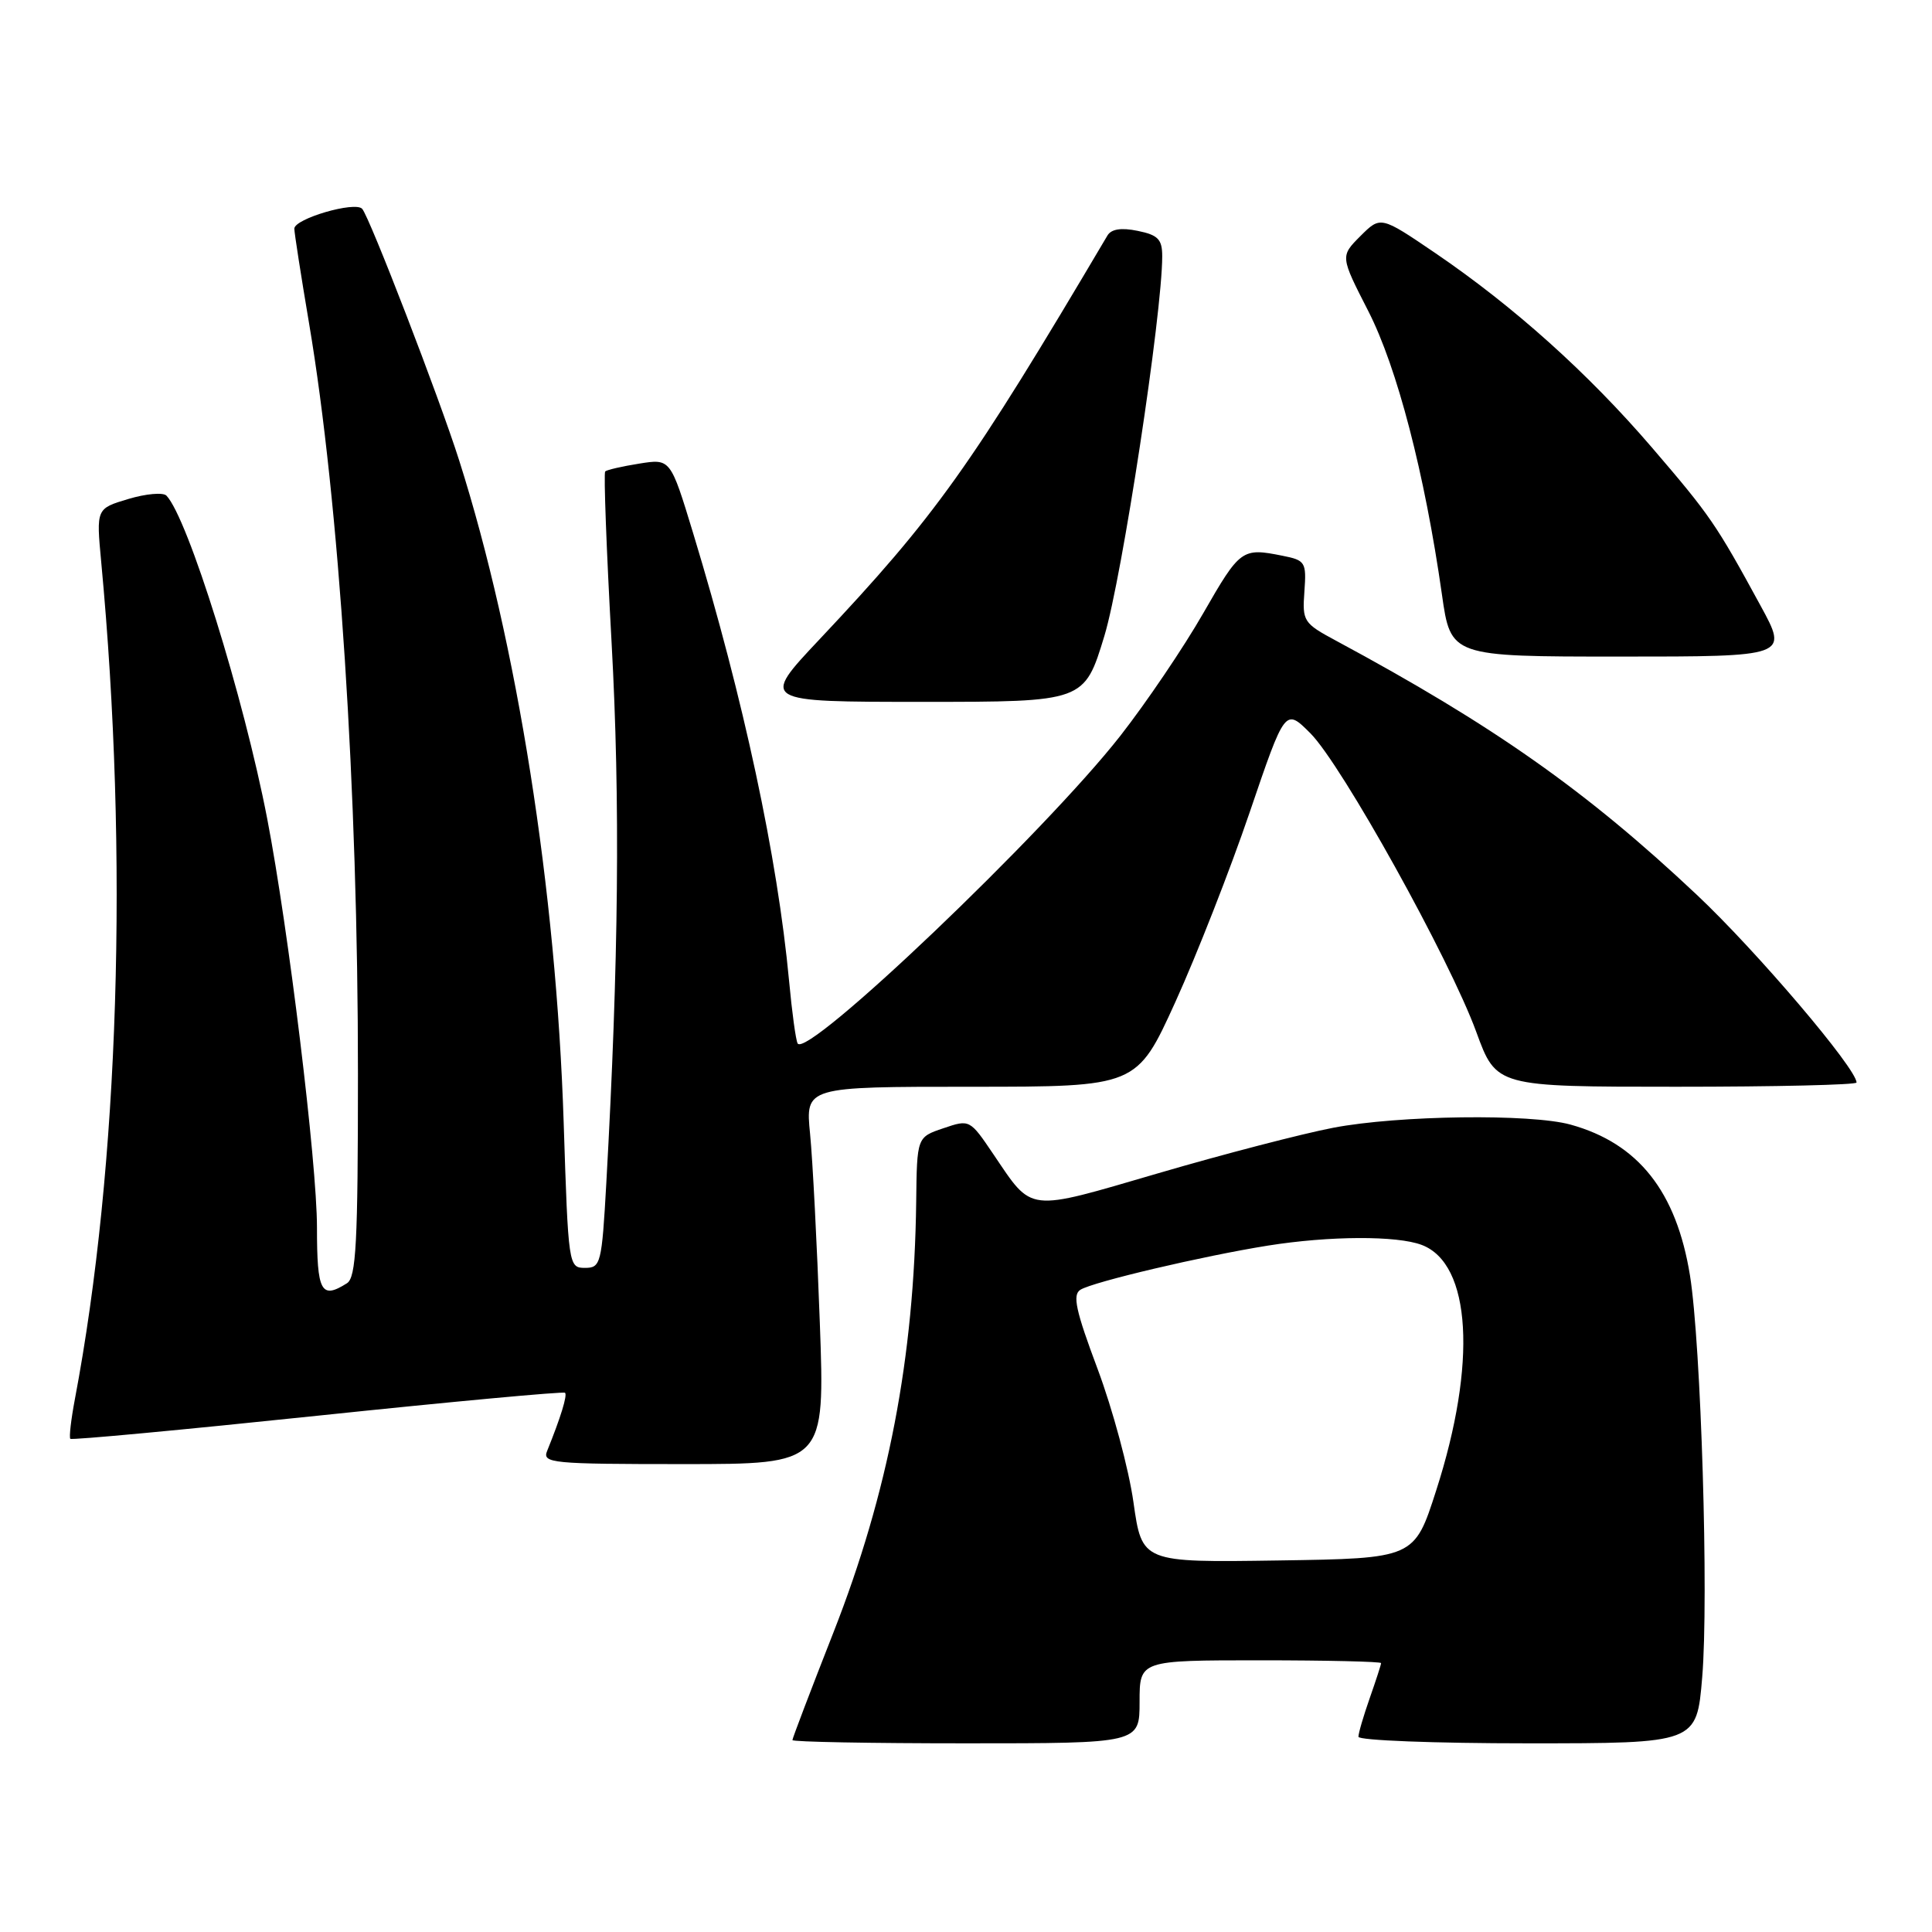 <?xml version="1.0" encoding="UTF-8" standalone="no"?>
<!DOCTYPE svg PUBLIC "-//W3C//DTD SVG 1.1//EN" "http://www.w3.org/Graphics/SVG/1.1/DTD/svg11.dtd" >
<svg xmlns="http://www.w3.org/2000/svg" xmlns:xlink="http://www.w3.org/1999/xlink" version="1.1" viewBox="0 0 256 256">
 <g >
 <path fill="currentColor"
d=" M 151.00 225.50 C 151.00 220.00 151.00 220.00 167.00 220.00 C 175.80 220.00 183.00 220.17 183.00 220.37 C 183.00 220.58 182.32 222.66 181.50 225.00 C 180.68 227.34 180.00 229.64 180.00 230.13 C 180.00 230.61 190.08 231.00 202.41 231.00 C 224.82 231.00 224.82 231.00 225.55 222.25 C 226.43 211.79 225.40 178.14 223.93 169.00 C 222.13 157.88 217.09 151.51 208.12 149.02 C 202.83 147.55 185.33 147.78 176.68 149.43 C 172.56 150.22 162.12 152.93 153.48 155.46 C 135.87 160.60 136.90 160.72 131.62 152.93 C 128.51 148.33 128.49 148.31 125.00 149.50 C 121.50 150.68 121.50 150.68 121.40 159.27 C 121.14 179.88 117.70 197.81 110.43 216.32 C 107.44 223.93 105.00 230.34 105.00 230.57 C 105.00 230.81 115.35 231.00 128.00 231.00 C 151.00 231.00 151.00 231.00 151.00 225.50 Z  M 108.63 175.25 C 108.26 164.94 107.68 153.69 107.34 150.25 C 106.72 144.00 106.72 144.00 128.68 144.00 C 150.63 144.00 150.63 144.00 155.75 132.75 C 158.56 126.56 162.99 115.27 165.58 107.66 C 170.29 93.82 170.29 93.82 173.63 97.16 C 177.79 101.33 192.07 127.03 195.62 136.75 C 198.27 144.00 198.27 144.00 222.13 144.00 C 235.26 144.00 246.00 143.75 246.00 143.44 C 246.00 141.59 232.75 126.01 224.84 118.57 C 210.23 104.81 197.89 96.12 177.02 84.89 C 172.72 82.58 172.55 82.32 172.84 78.38 C 173.12 74.48 172.97 74.24 169.94 73.64 C 164.57 72.56 164.32 72.75 159.44 81.25 C 156.84 85.79 151.89 93.10 148.45 97.50 C 138.38 110.36 106.90 140.37 105.69 138.26 C 105.45 137.84 104.94 134.12 104.56 130.00 C 103.02 113.56 98.55 92.71 91.84 70.63 C 88.84 60.77 88.84 60.77 84.71 61.43 C 82.44 61.79 80.40 62.26 80.19 62.47 C 79.98 62.68 80.36 72.90 81.04 85.18 C 82.19 106.11 81.98 127.40 80.34 156.75 C 79.74 167.48 79.60 168.00 77.51 168.00 C 75.34 168.00 75.30 167.72 74.69 148.75 C 73.70 117.97 68.52 85.14 60.84 61.00 C 58.20 52.68 48.97 28.76 47.99 27.67 C 47.05 26.63 39.00 28.98 39.00 30.30 C 39.00 30.84 39.88 36.50 40.96 42.89 C 44.94 66.47 47.44 104.80 47.43 142.31 C 47.43 164.76 47.19 169.27 45.97 170.04 C 42.54 172.21 42.00 171.19 42.00 162.62 C 42.00 154.10 38.22 123.07 35.41 108.50 C 32.30 92.37 24.88 68.60 22.05 65.67 C 21.61 65.22 19.33 65.42 17.00 66.12 C 12.75 67.39 12.75 67.39 13.41 74.45 C 17.07 113.43 15.78 154.45 9.92 185.41 C 9.41 188.11 9.14 190.47 9.32 190.65 C 9.50 190.84 24.24 189.46 42.08 187.59 C 59.91 185.72 74.66 184.36 74.87 184.55 C 75.20 184.87 74.30 187.81 72.50 192.25 C 71.83 193.88 73.08 194.00 90.55 194.00 C 109.31 194.00 109.31 194.00 108.63 175.25 Z  M 146.34 84.25 C 148.68 76.51 154.00 41.61 154.00 33.95 C 154.00 31.71 153.45 31.14 150.75 30.59 C 148.56 30.14 147.25 30.35 146.74 31.21 C 128.53 62.01 124.03 68.32 108.56 84.75 C 100.79 93.00 100.79 93.00 122.24 93.00 C 143.68 93.00 143.68 93.00 146.34 84.25 Z  M 233.28 80.25 C 227.37 69.40 226.61 68.30 218.88 59.29 C 210.42 49.44 200.63 40.65 190.21 33.55 C 182.94 28.61 182.94 28.61 180.26 31.28 C 177.59 33.96 177.59 33.96 181.31 41.23 C 185.13 48.71 188.78 62.74 191.06 78.75 C 192.23 87.00 192.23 87.00 214.60 87.00 C 236.96 87.00 236.96 87.00 233.28 80.25 Z  M 150.19 199.06 C 149.57 194.66 147.43 186.72 145.44 181.40 C 142.54 173.66 142.08 171.57 143.16 170.90 C 144.84 169.85 159.37 166.43 168.00 165.05 C 176.16 163.75 185.10 163.71 188.39 164.96 C 194.95 167.45 195.73 180.65 190.30 197.50 C 187.41 206.50 187.41 206.50 169.36 206.77 C 151.32 207.04 151.32 207.04 150.19 199.06 Z "/>
</g>
</svg>